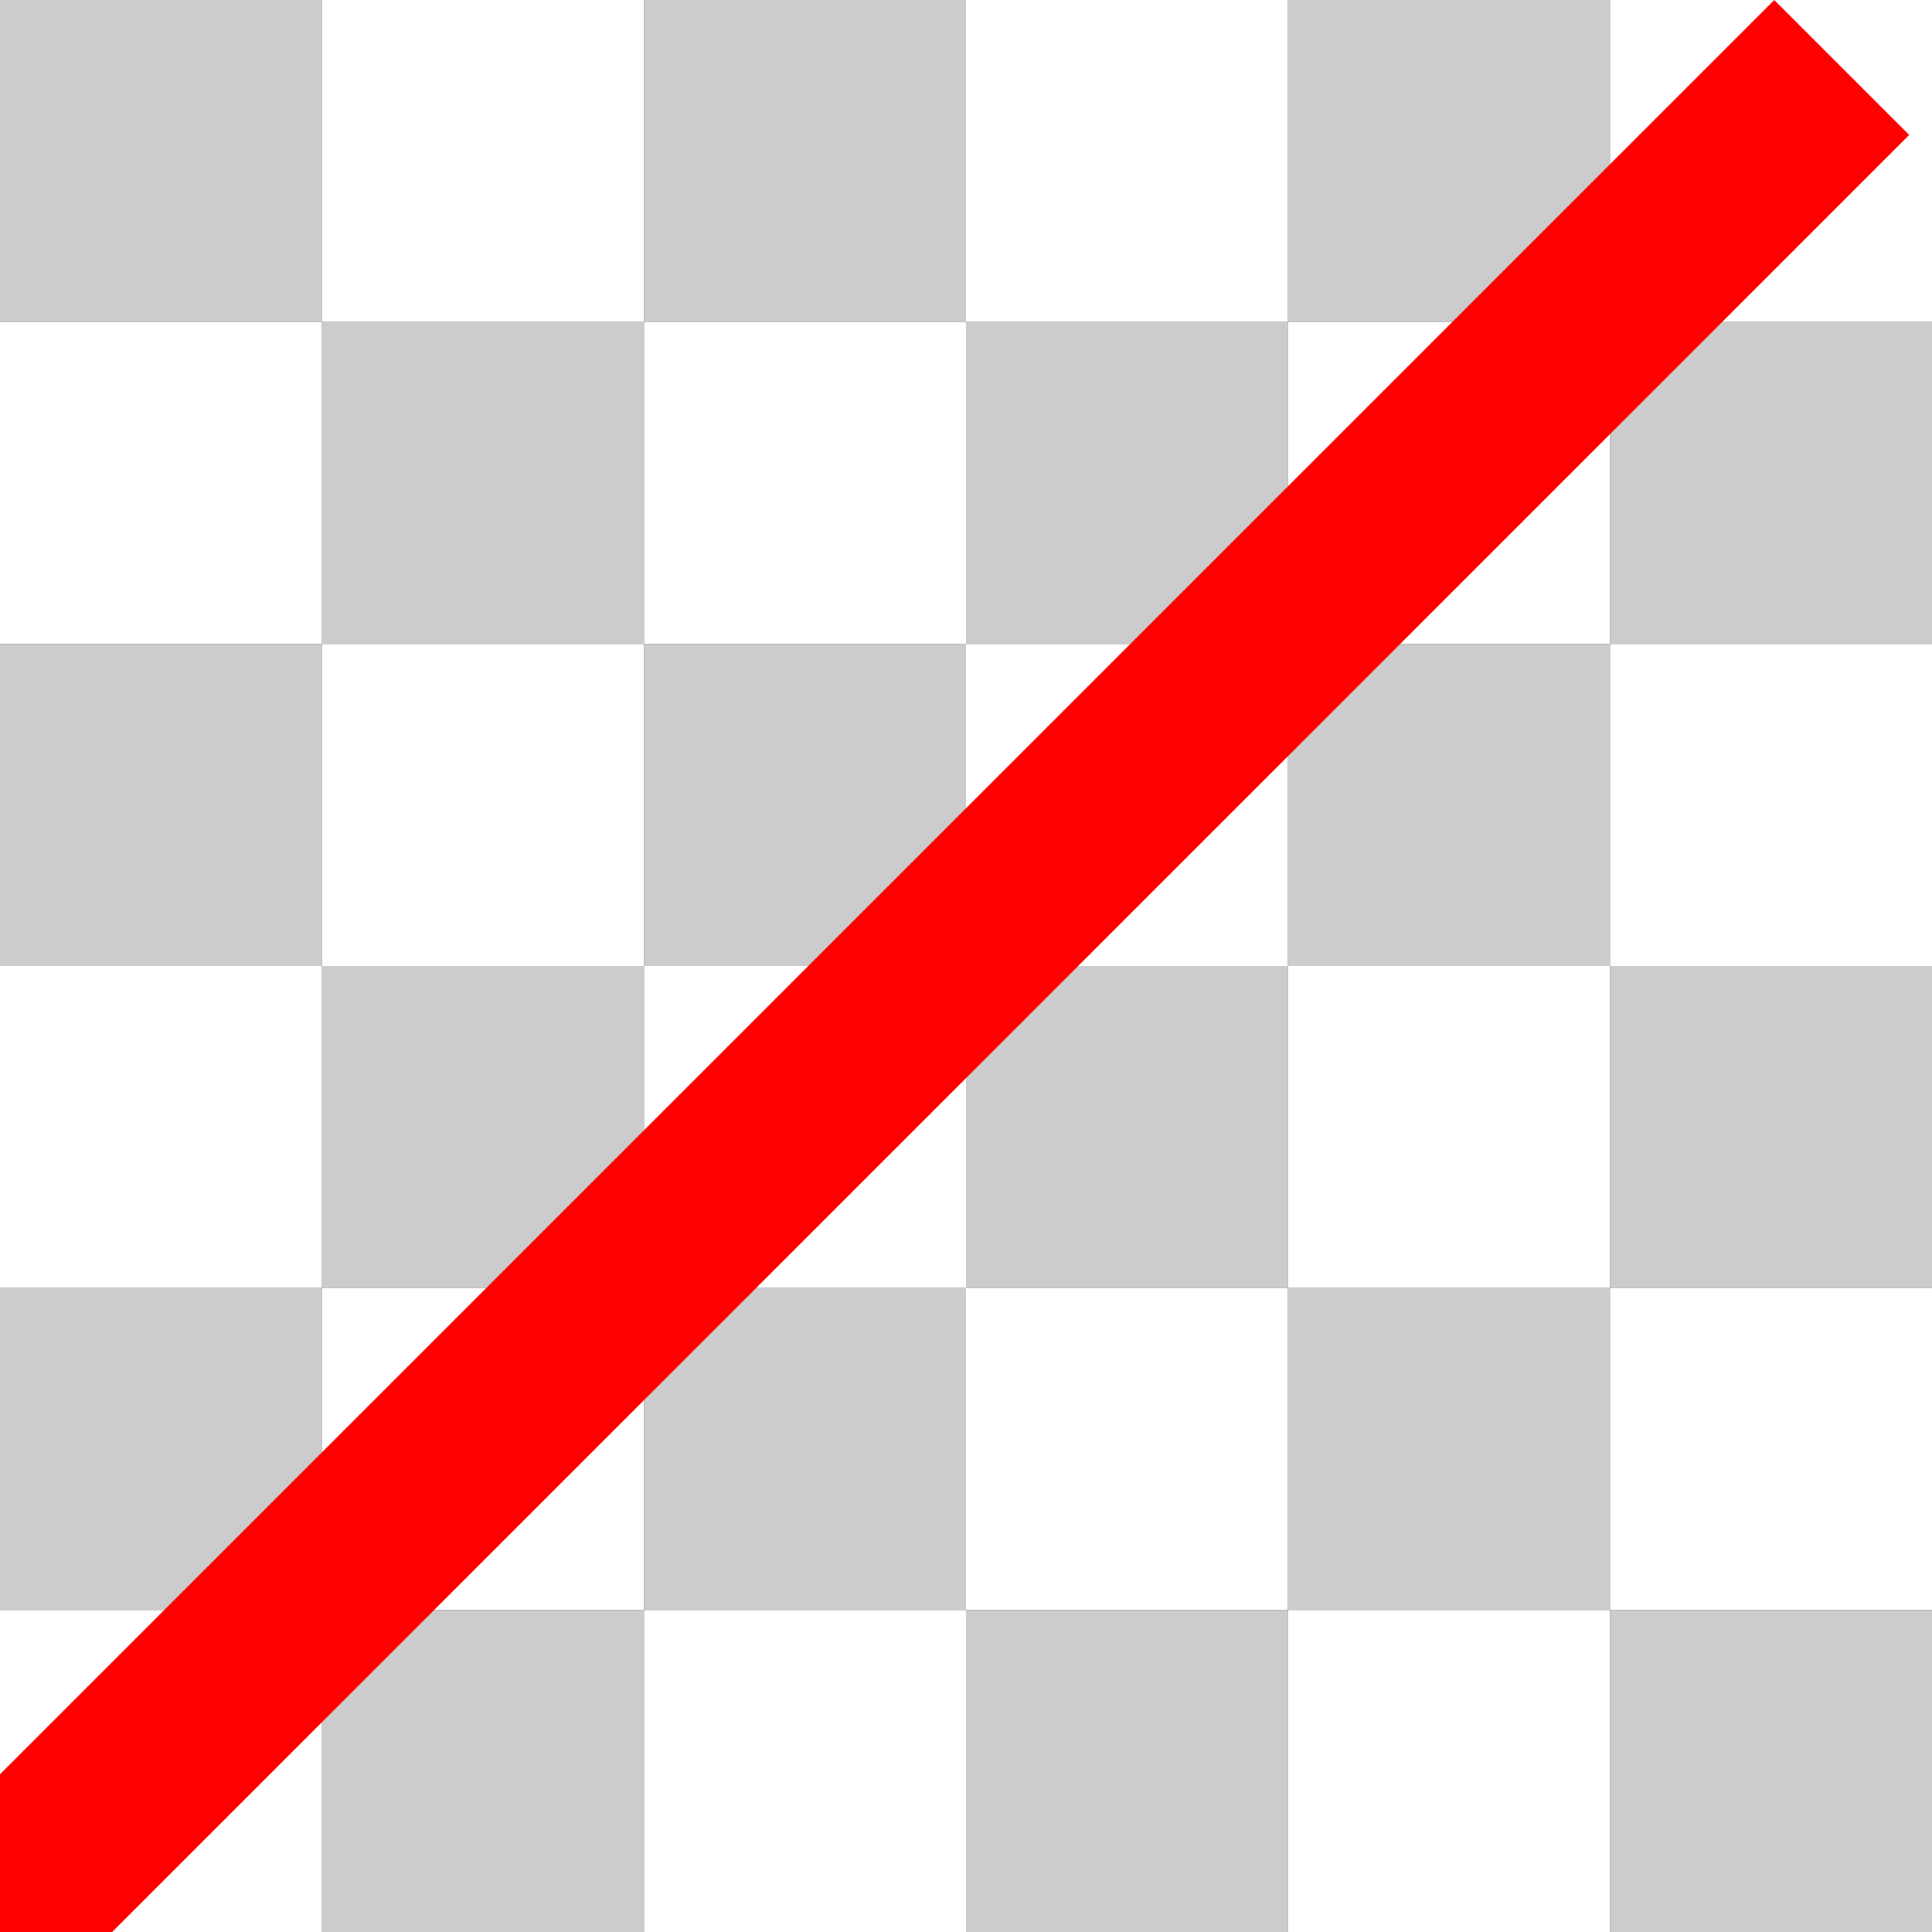 <svg xmlns="http://www.w3.org/2000/svg" viewBox="0 0 810 810">

  <rect x="0" y="0" width="810" height="810" fill="#333333" stroke="none"/>

  <rect x="0"   y="0" width="135" height="135" fill="#cccccc" />
  <rect x="135" y="0" width="135" height="135" fill="white" />
  <rect x="270" y="0" width="135" height="135" fill="#cccccc" />
  <rect x="405" y="0" width="135" height="135" fill="white" />
  <rect x="540" y="0" width="135" height="135" fill="#cccccc" />
  <rect x="675" y="0" width="135" height="135" fill="white" />

  <rect x="0"   y="135" width="135" height="135" fill="white" />
  <rect x="135" y="135" width="135" height="135" fill="#cccccc" />
  <rect x="270" y="135" width="135" height="135" fill="white" />
  <rect x="405" y="135" width="135" height="135" fill="#cccccc" />
  <rect x="540" y="135" width="135" height="135" fill="white" />
  <rect x="675" y="135" width="135" height="135" fill="#cccccc" />

  <rect x="0"   y="270" width="135" height="135" fill="#cccccc" />
  <rect x="135" y="270" width="135" height="135" fill="white" />
  <rect x="270" y="270" width="135" height="135" fill="#cccccc" />
  <rect x="405" y="270" width="135" height="135" fill="white" />
  <rect x="540" y="270" width="135" height="135" fill="#cccccc" />
  <rect x="675" y="270" width="135" height="135" fill="white" />

  <rect x="0"   y="405" width="135" height="135" fill="white" />
  <rect x="135" y="405" width="135" height="135" fill="#cccccc" />
  <rect x="270" y="405" width="135" height="135" fill="white" />
  <rect x="405" y="405" width="135" height="135" fill="#cccccc" />
  <rect x="540" y="405" width="135" height="135" fill="white" />
  <rect x="675" y="405" width="135" height="135" fill="#cccccc" />

  <rect x="0"   y="540" width="135" height="135" fill="#cccccc" />
  <rect x="135" y="540" width="135" height="135" fill="white" />
  <rect x="270" y="540" width="135" height="135" fill="#cccccc" />
  <rect x="405" y="540" width="135" height="135" fill="white" />
  <rect x="540" y="540" width="135" height="135" fill="#cccccc" />
  <rect x="675" y="540" width="135" height="135" fill="white" />

  <rect x="0"   y="675" width="135" height="135" fill="white" />
  <rect x="135" y="675" width="135" height="135" fill="#cccccc" />
  <rect x="270" y="675" width="135" height="135" fill="white" />
  <rect x="405" y="675" width="135" height="135" fill="#cccccc" />
  <rect x="540" y="675" width="135" height="135" fill="white" />
  <rect x="675" y="675" width="135" height="135" fill="#cccccc" />

  <rect x="526" y="-526" width="80" height="1145" transform="rotate(45)" fill="red" />
</svg>